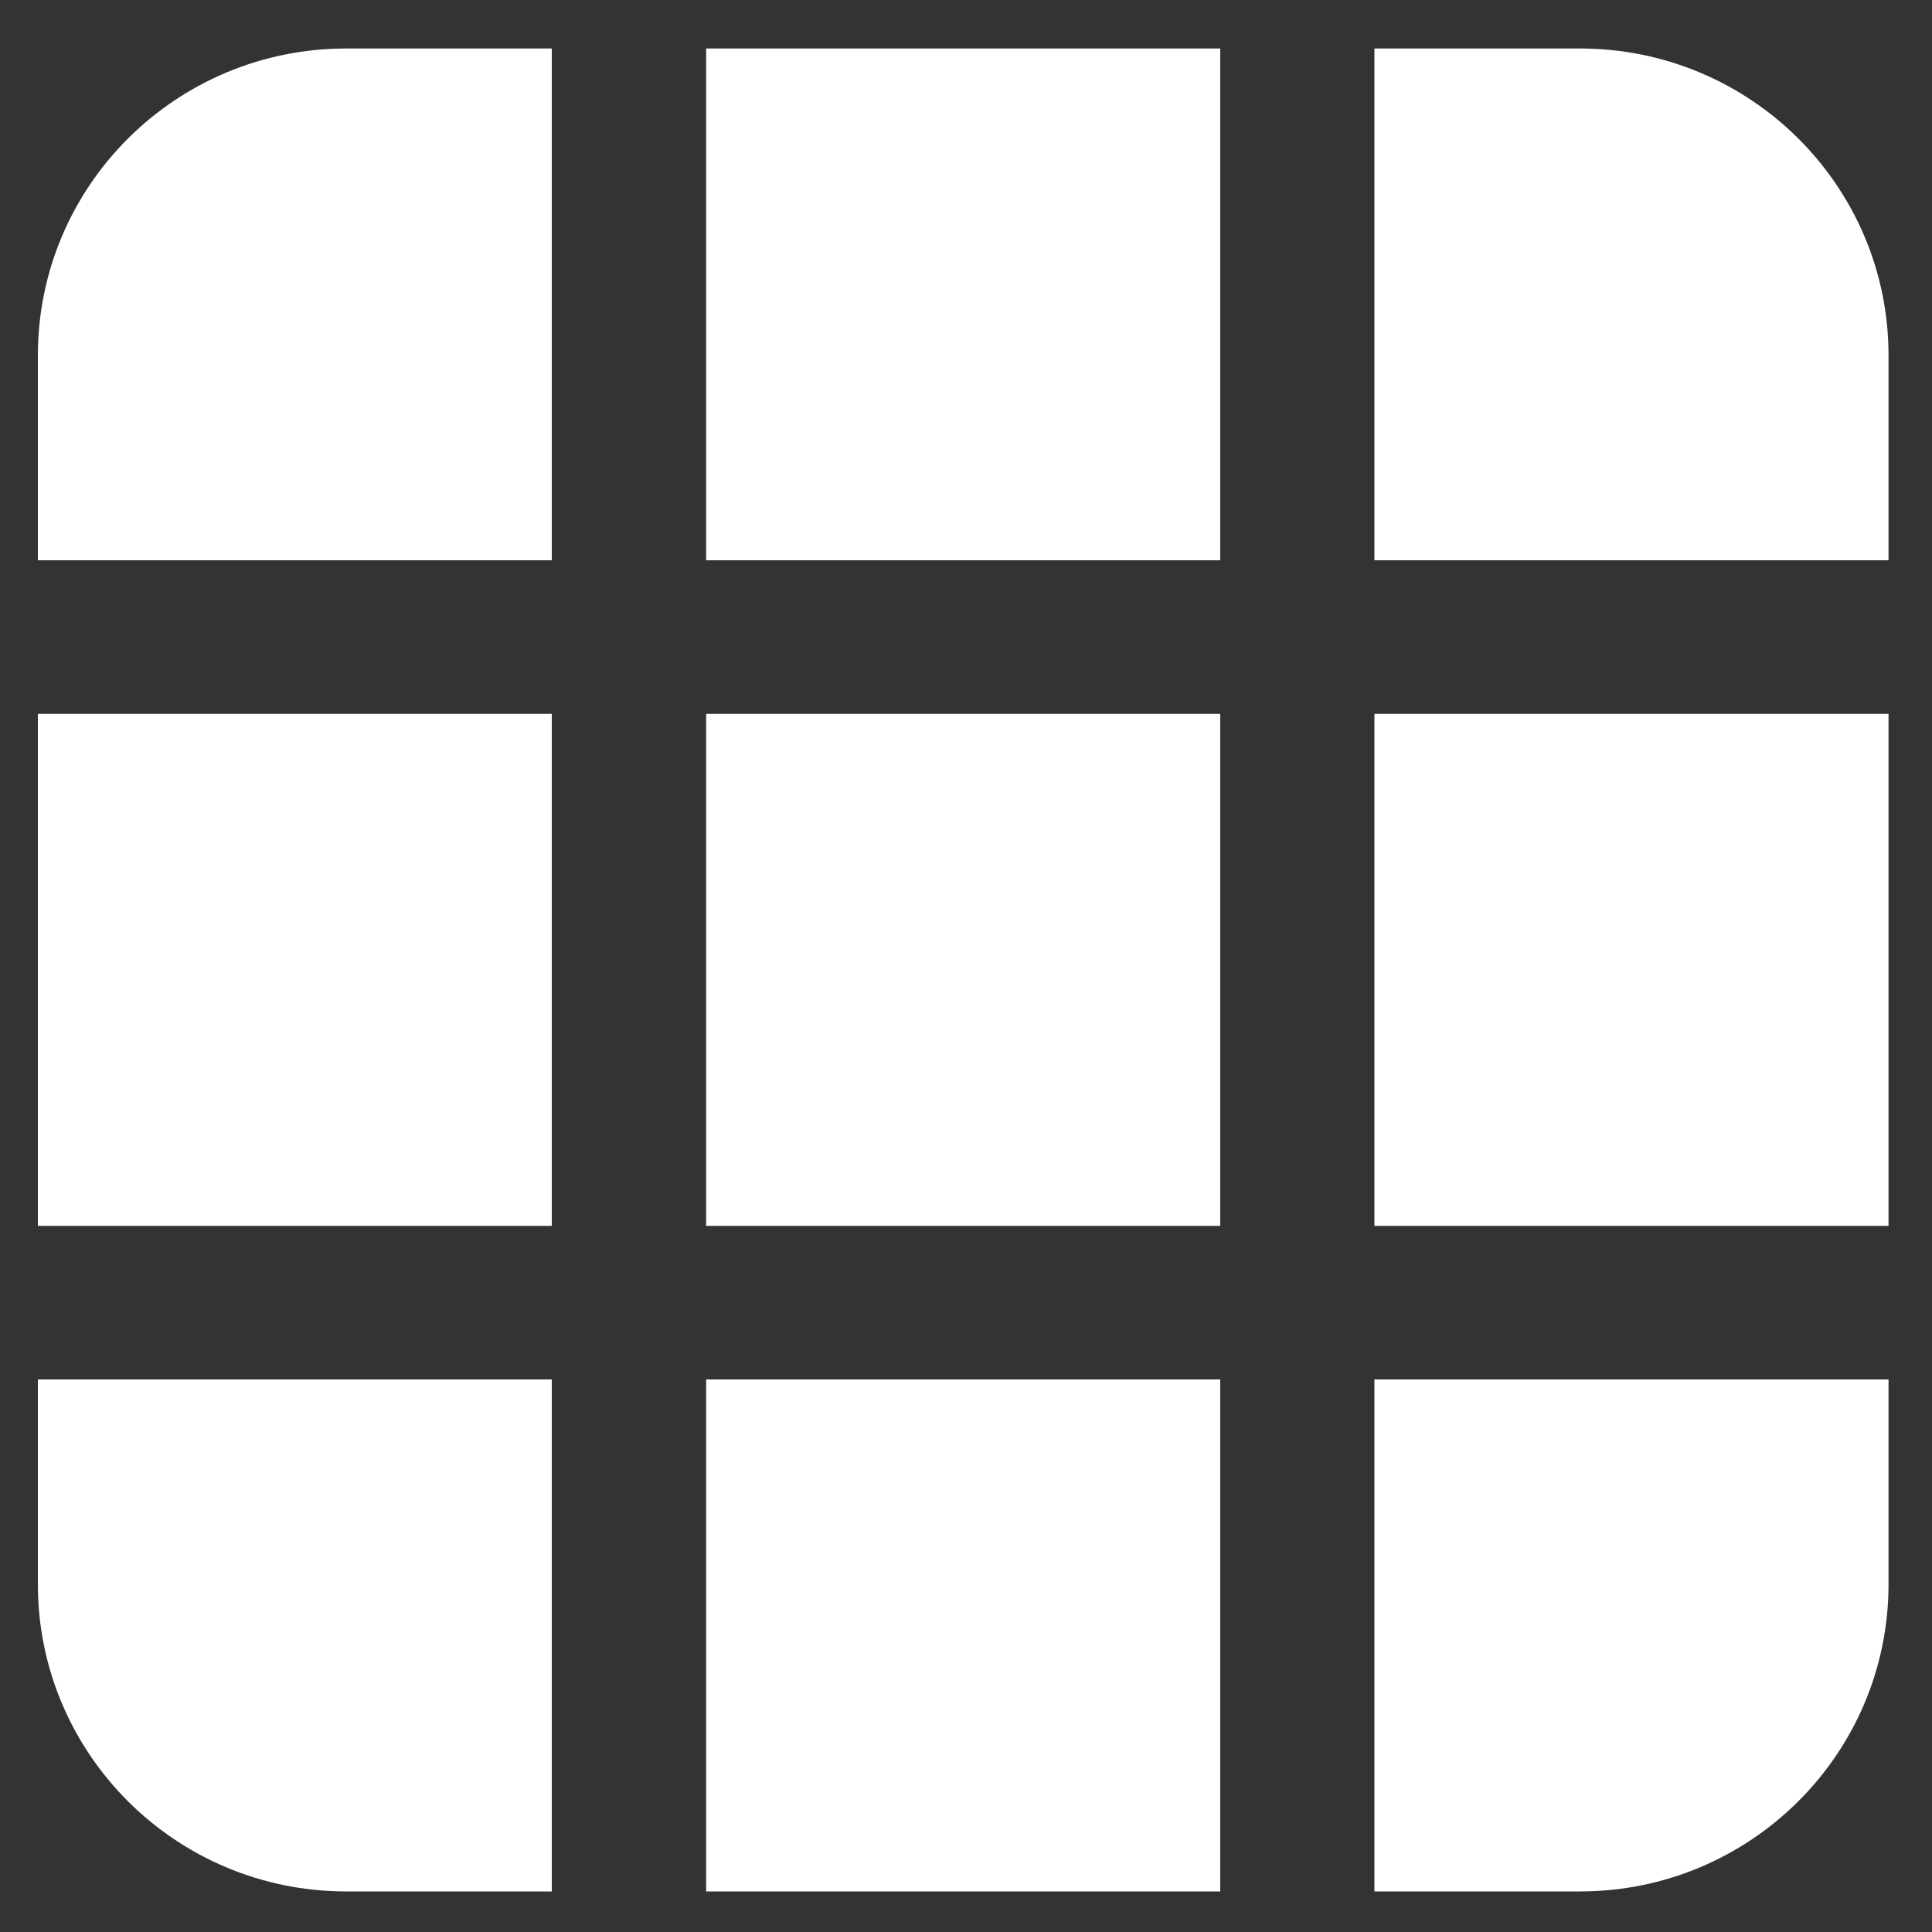 <svg width="12" height="12" viewBox="0 0 10 10" fill="none" xmlns="http://www.w3.org/2000/svg">
<rect x="0" y="0" width="10" height="10" fill="#333333" stroke="none"/>
<path d="M9.775 2.9H7.114V0.251H8.178C9.06 0.251 9.775 0.962 9.775 1.84V2.9ZM3.655 0.251H6.316V2.9H3.655V0.251ZM3.655 3.695H6.316V6.345H3.655V3.695ZM7.114 3.695H9.775V6.345H7.114V3.695ZM3.655 7.14H6.316V9.79H3.655V7.14ZM2.856 2.9H0.196V1.84C0.196 0.962 0.91 0.251 1.792 0.251H2.856V2.9ZM2.856 9.79H1.792C0.91 9.79 0.196 9.078 0.196 8.2V7.14H2.856V9.79ZM7.114 9.79H8.178C9.06 9.79 9.775 9.078 9.775 8.2V7.14H7.114V9.79ZM0.196 3.695H2.856V6.345H0.196V3.695Z" fill="white"/>
</svg>
